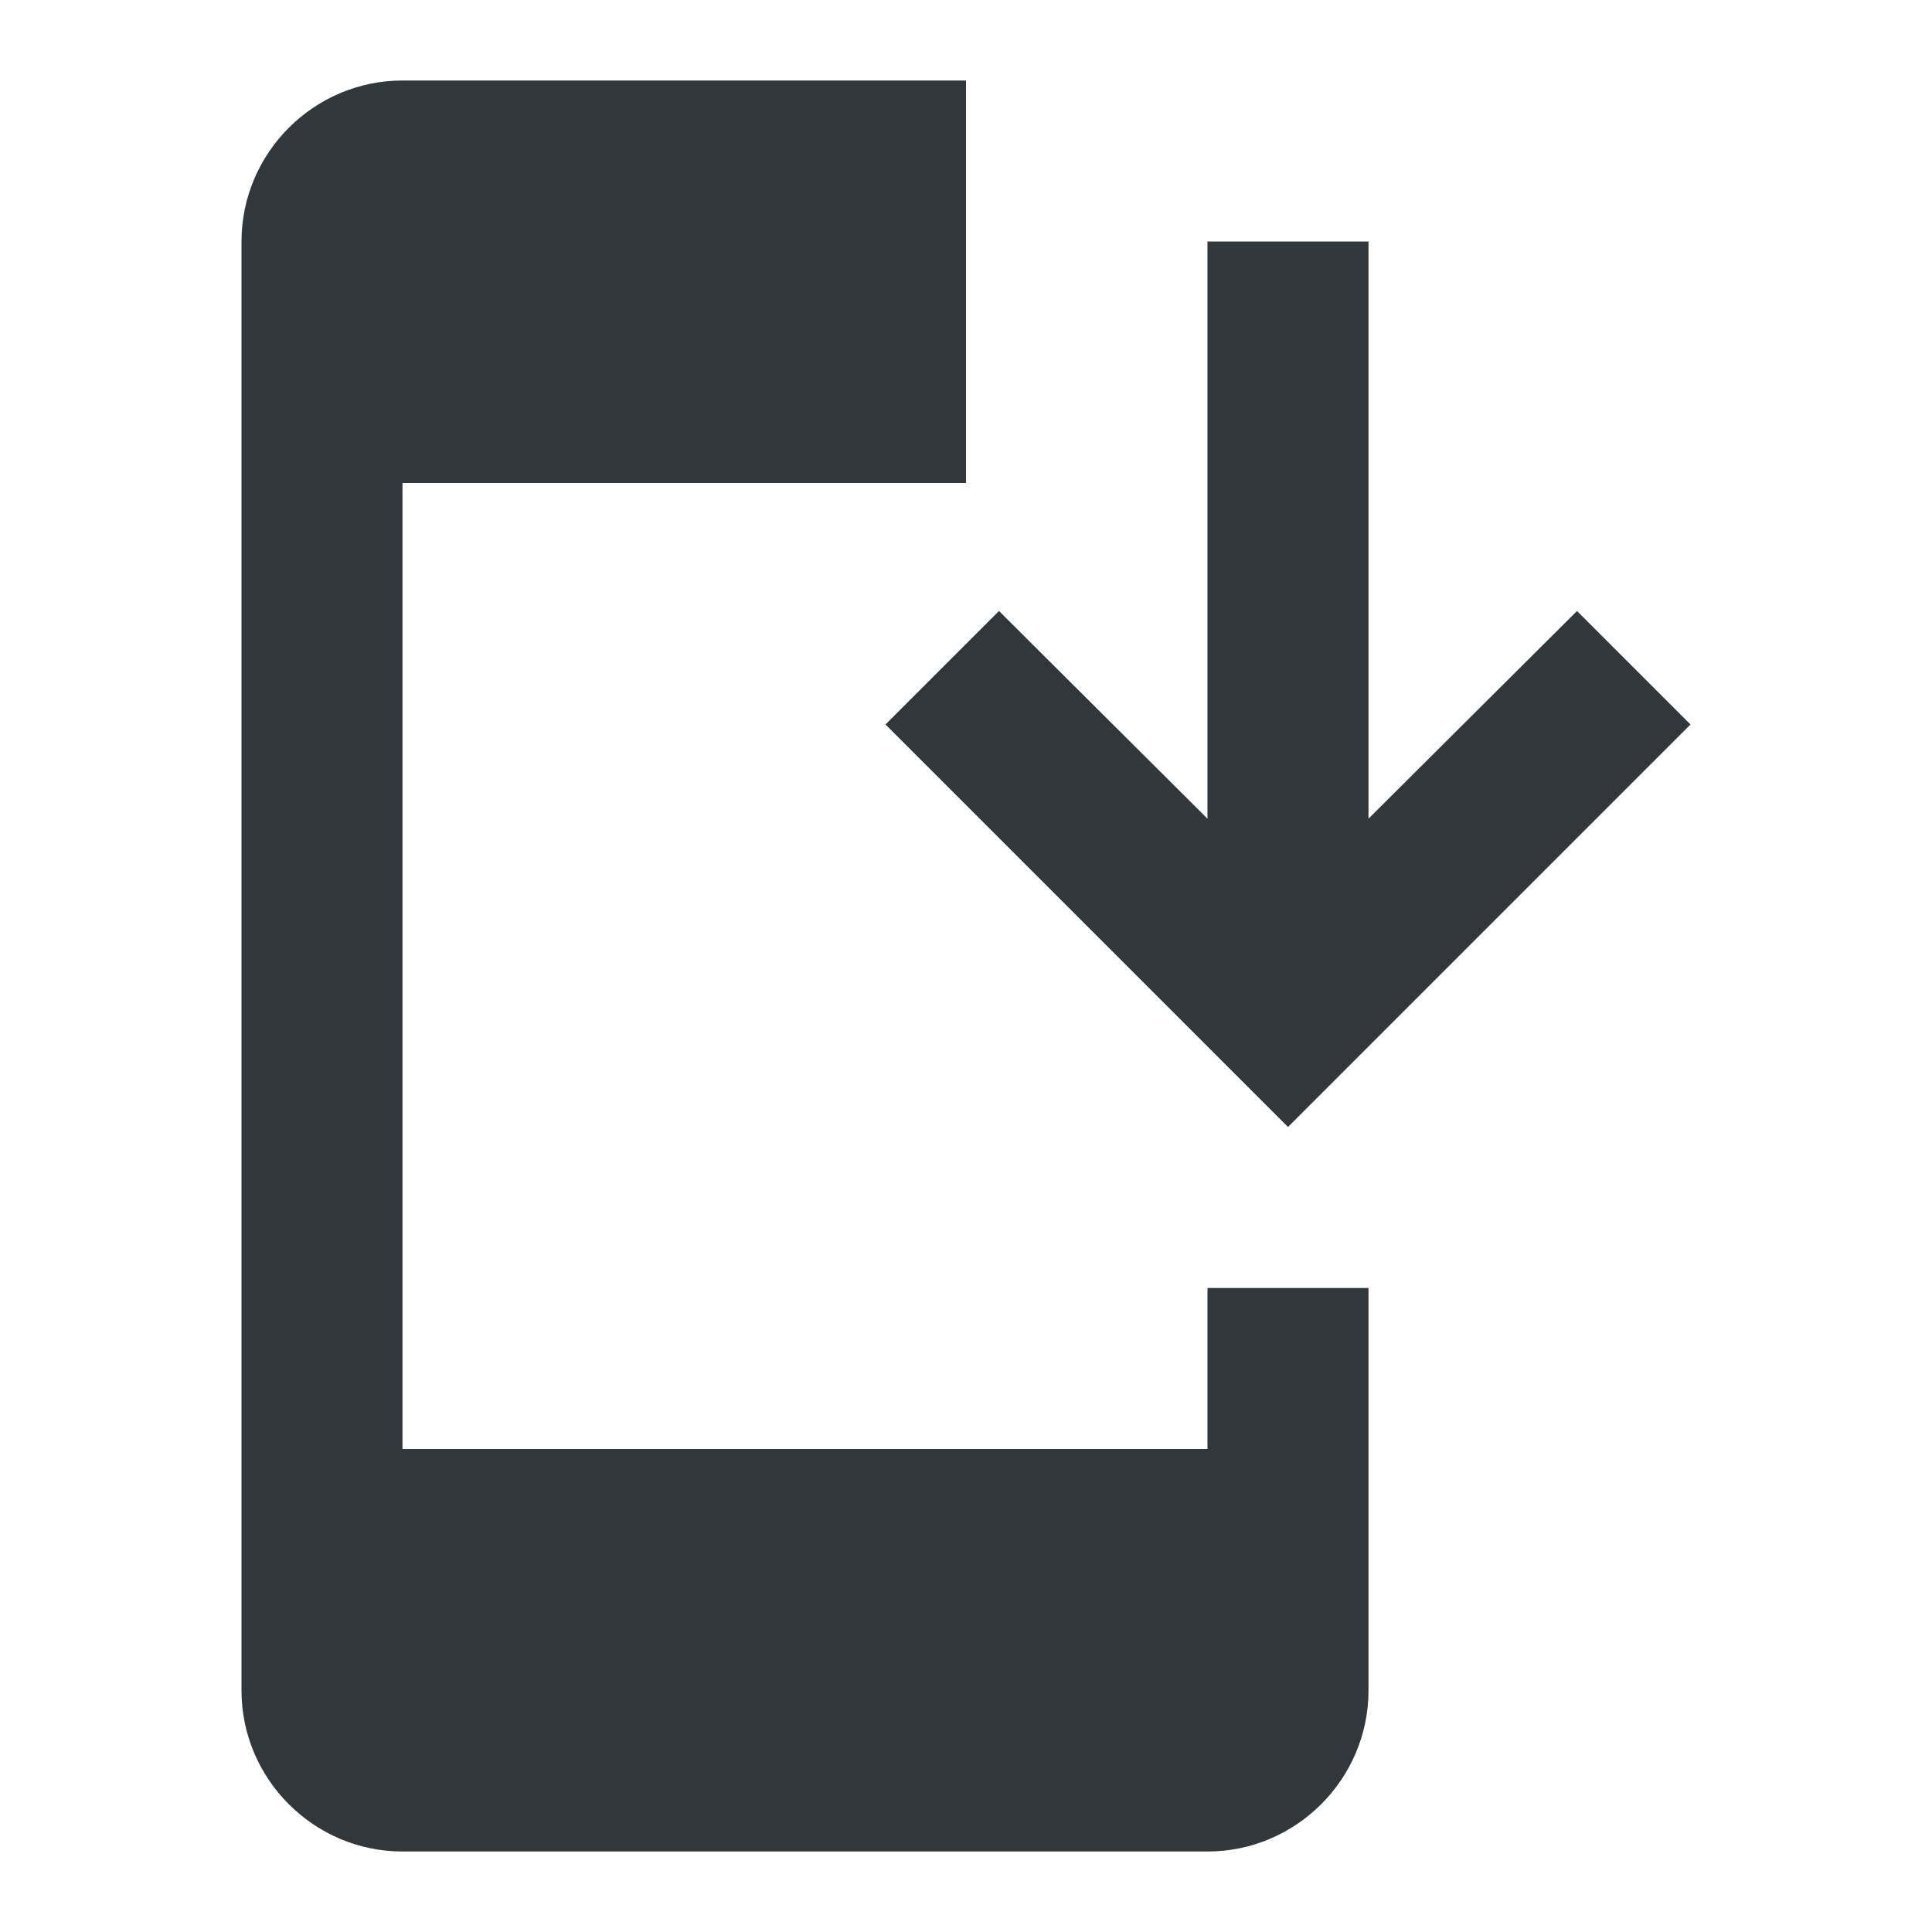 <svg width="24" height="24" viewBox="0 0 24 24" fill="none" xmlns="http://www.w3.org/2000/svg">
<path d="M15 18H5V6H12V1H5C3.9 1 3 1.9 3 3V21C3 22.1 3.9 23 5 23H15C16.1 23 17 22.1 17 21V16H15V18Z" fill="#31373A"/>
<path d="M16 14L21 9L19.59 7.59L17 10.17V3H15V10.17L12.41 7.59L11 9L16 14Z" fill="#31373A"/>
</svg>
